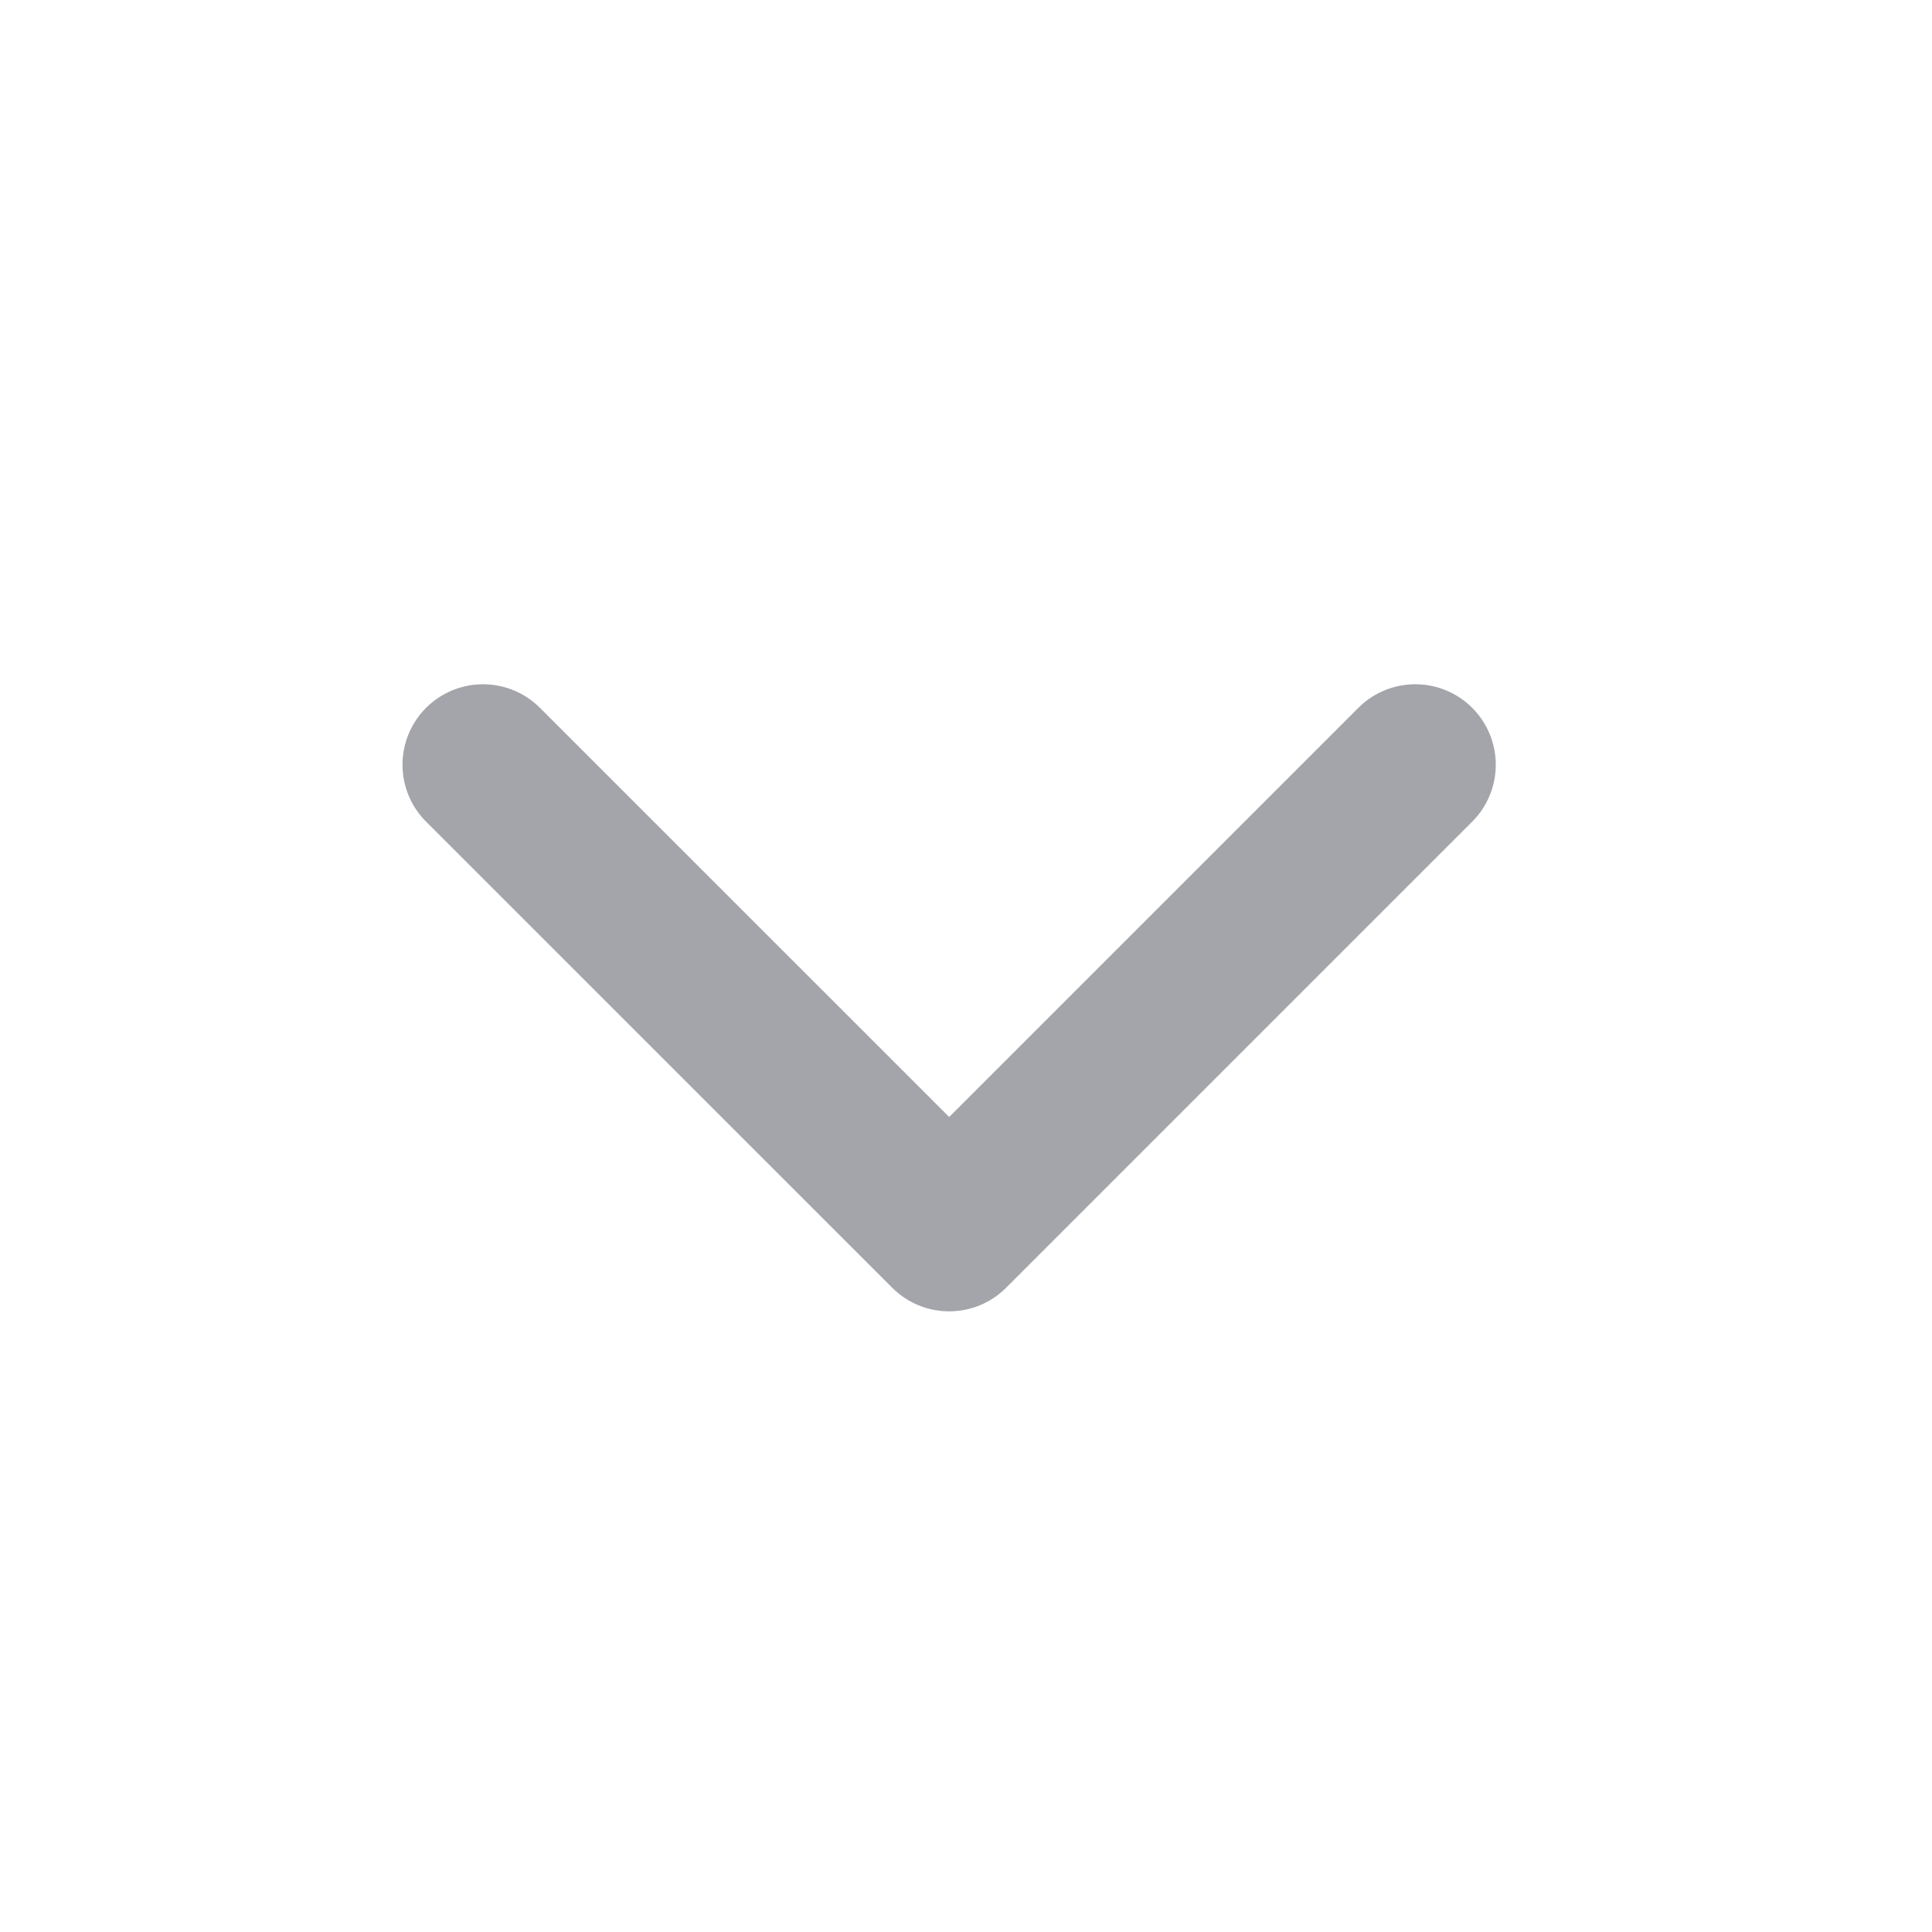 <svg width="24" height="24" viewBox="0 0 24 24" fill="none" xmlns="http://www.w3.org/2000/svg">
<path d="M6 9.5L11.791 15.29L17.581 9.5" stroke="#A3A5AA" stroke-width="2" stroke-miterlimit="10" stroke-linecap="round" stroke-linejoin="round"/>
</svg>
